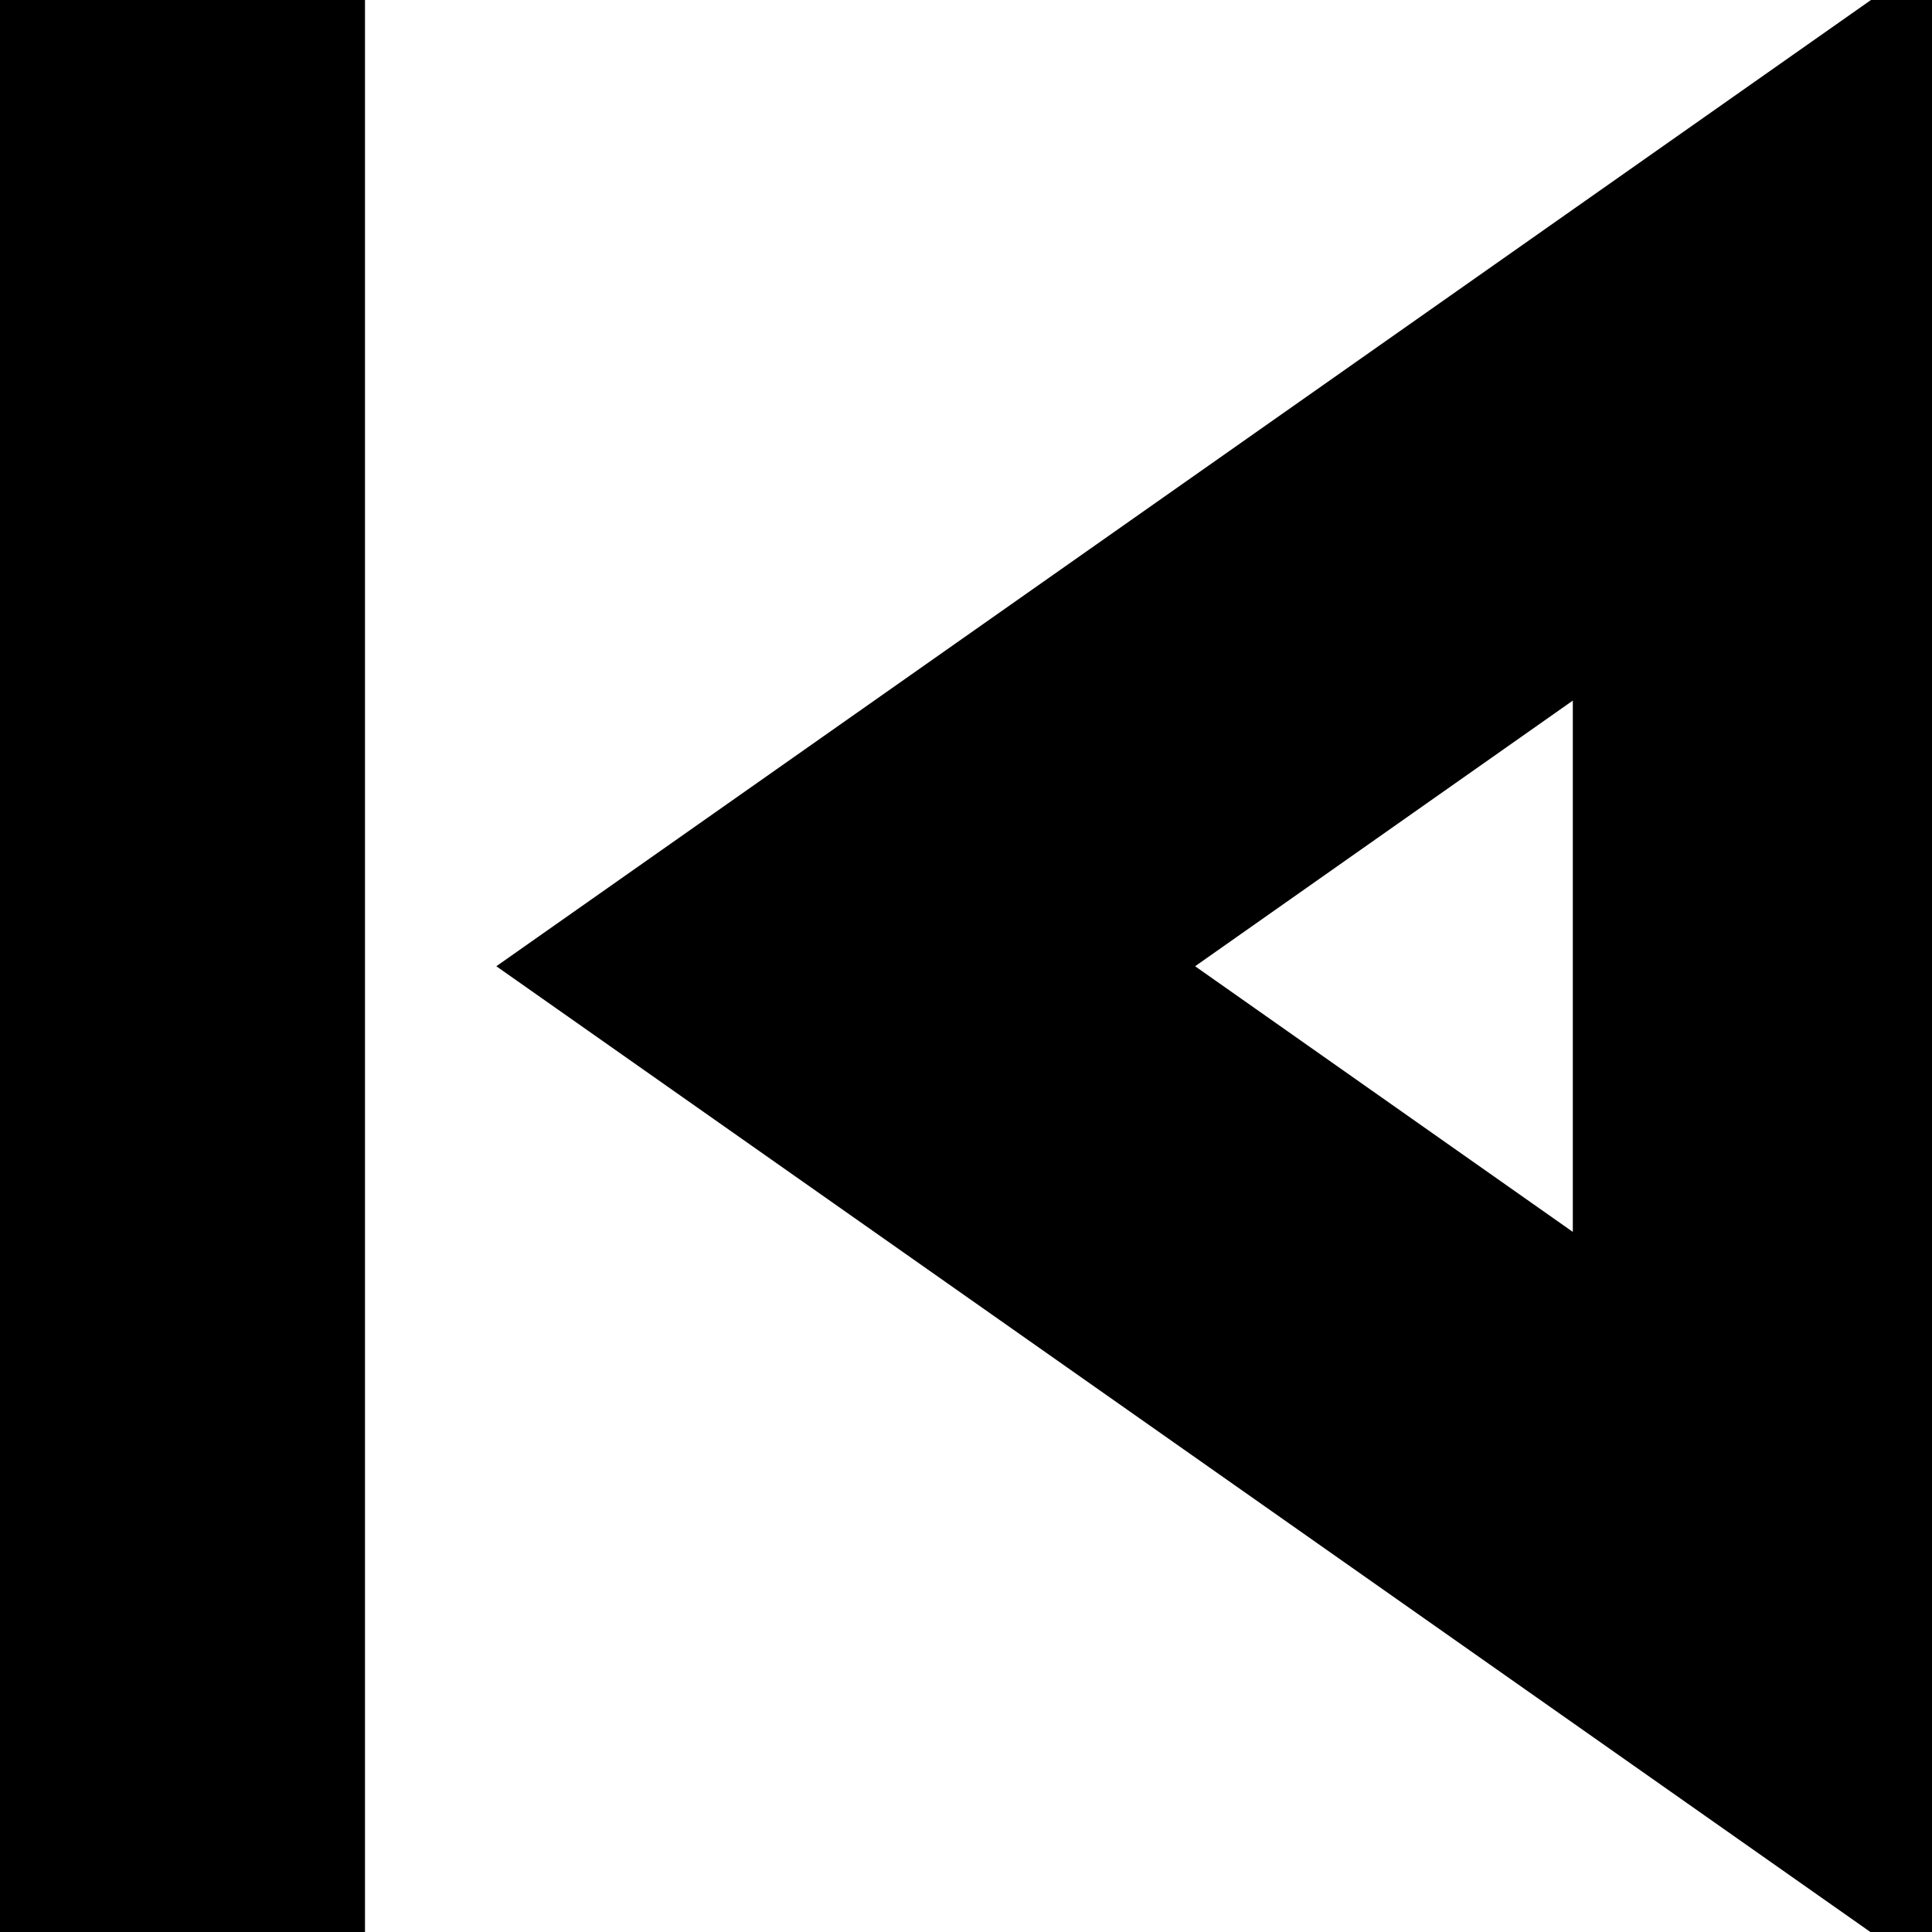 <svg xmlns="http://www.w3.org/2000/svg" width="24" height="24" viewBox="0 0 24 24">
  <path fill="none" d="M-1-1h3.791v3.791H-1z"/>
  <g>
    <g fill="none" fill-rule="evenodd" stroke="null">
      <path d="M-11.969-11.902h48.011v47.81h-48.011z"/>
      <path fill="currentColor" d="M.034.05h4v23.905h-4V.05zm7.001 11.953L24.04 23.955V.05L7.035 12.003zm13.003 4.263l-6.061-4.263 6.061-4.263v8.526z"/>
    </g>
  </g>
</svg>

